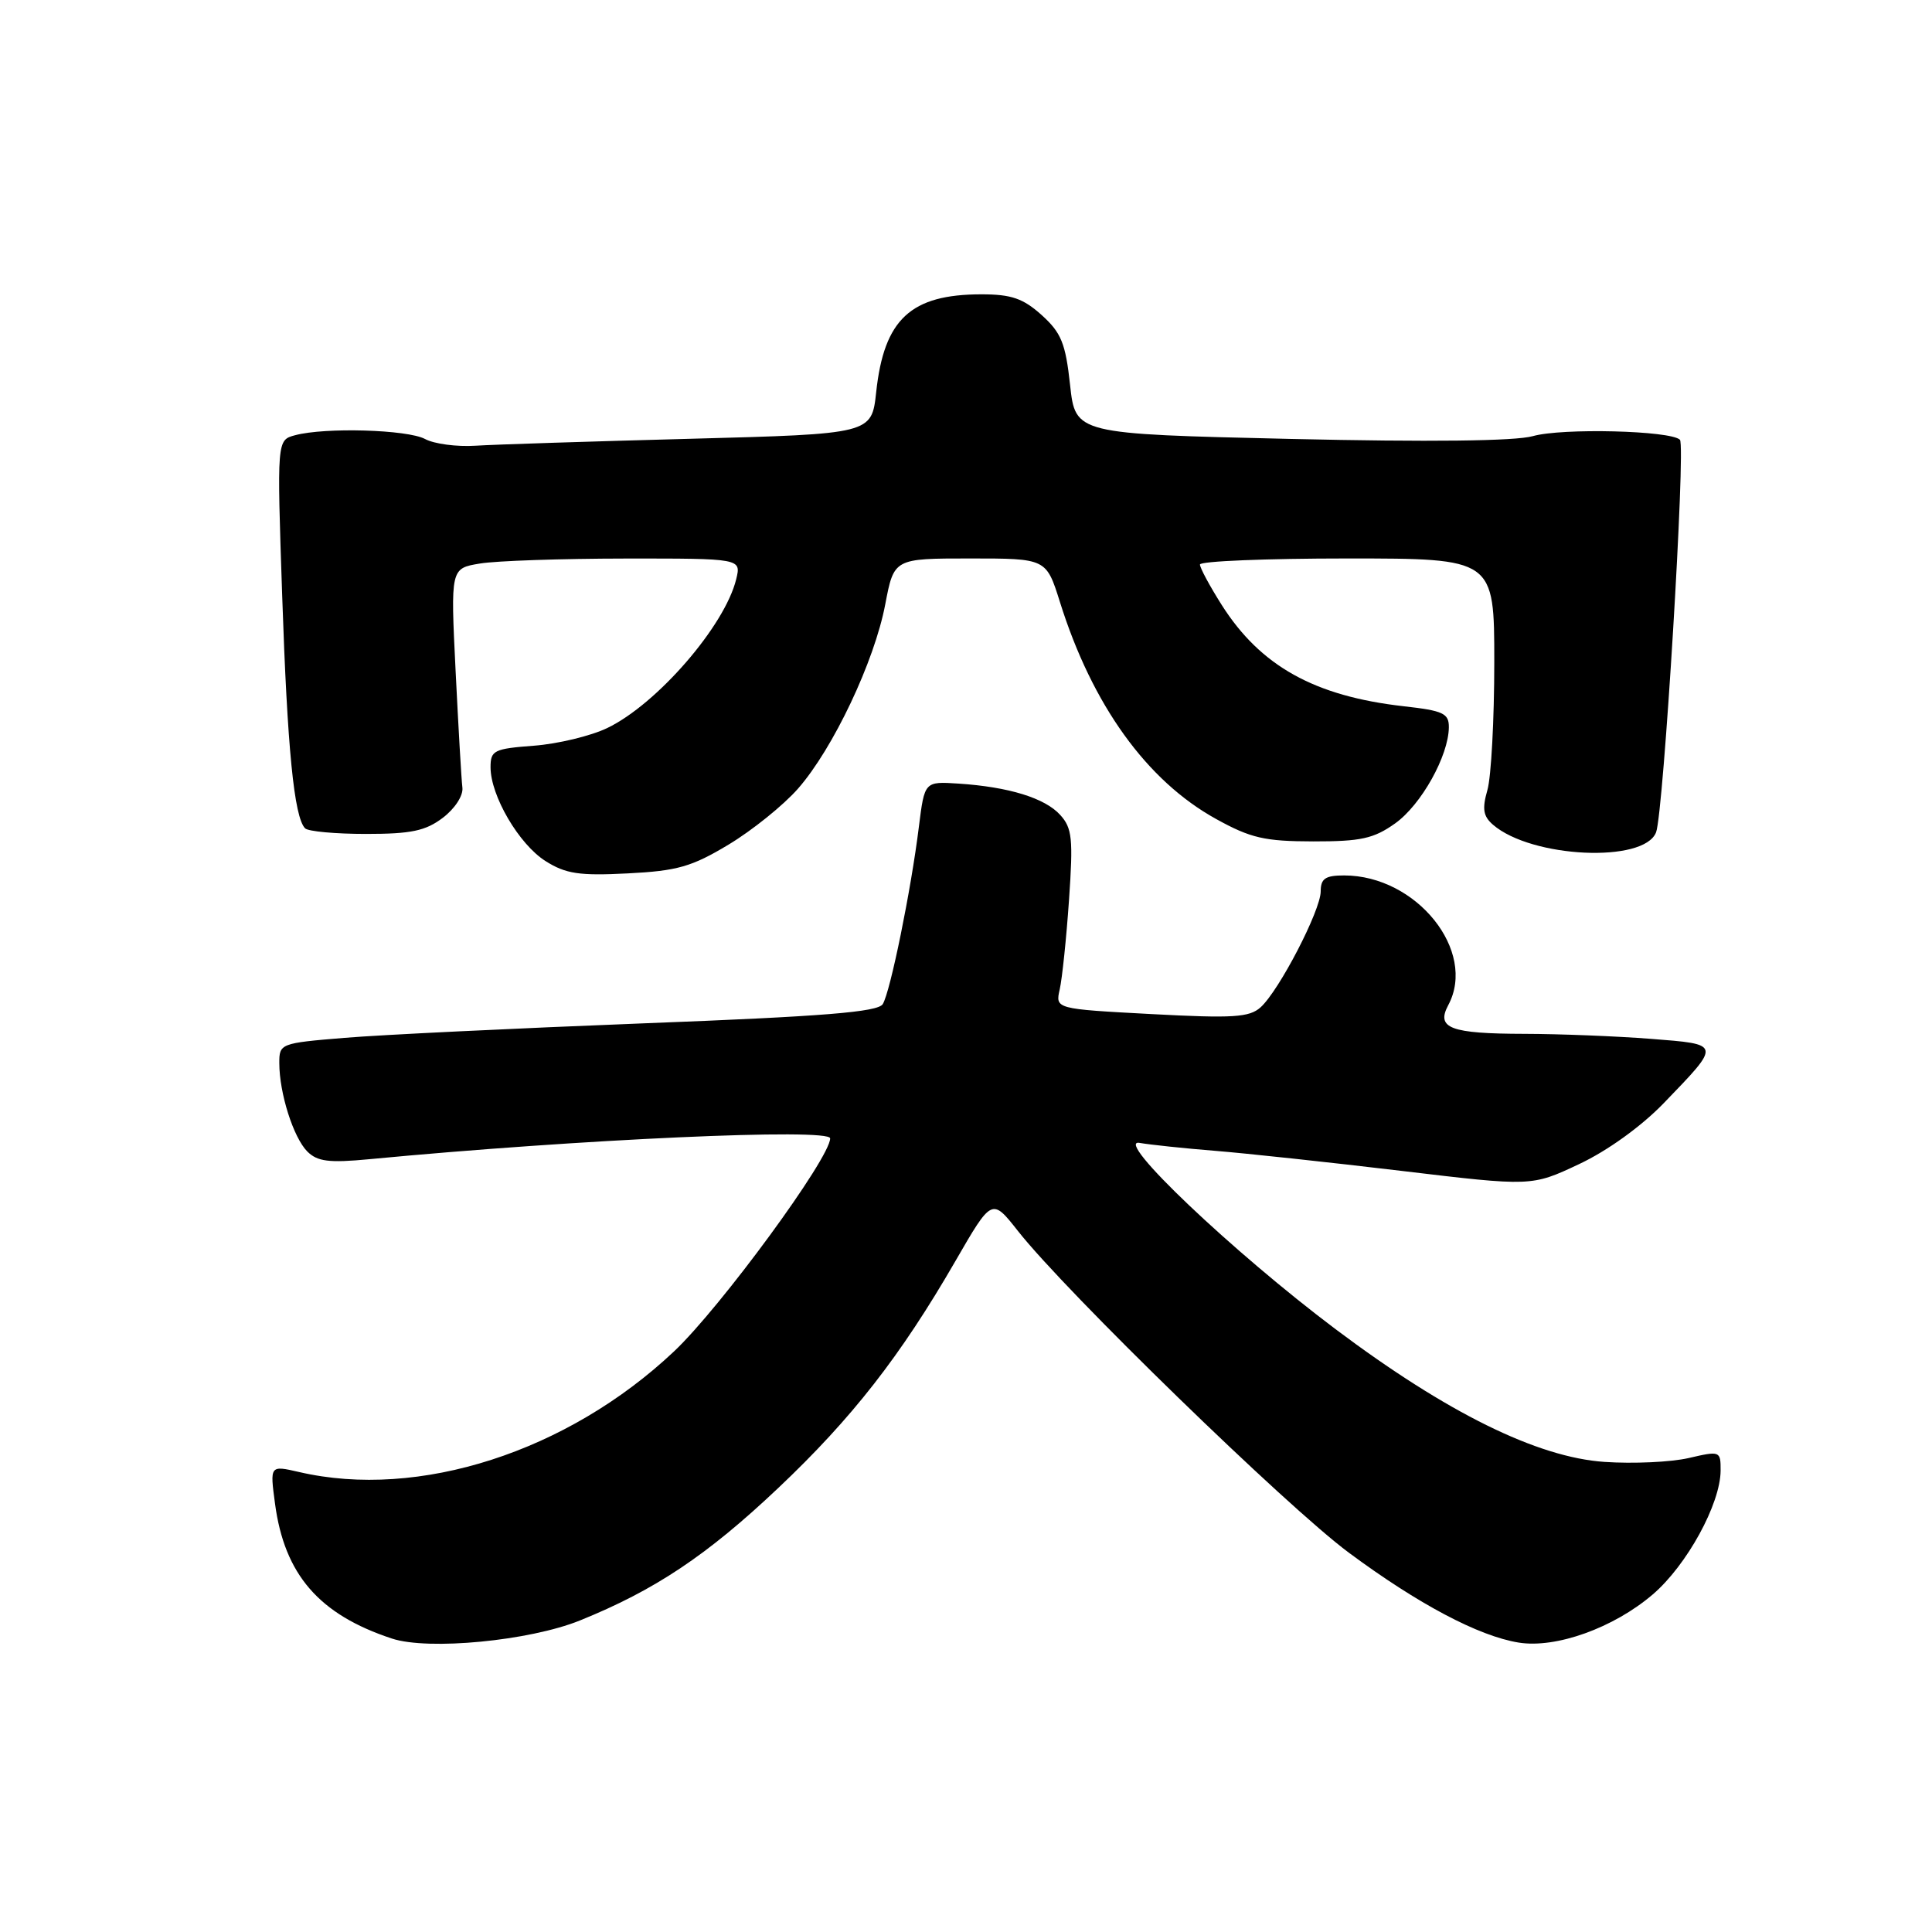 <?xml version="1.0" encoding="UTF-8" standalone="no"?>
<!DOCTYPE svg PUBLIC "-//W3C//DTD SVG 1.1//EN" "http://www.w3.org/Graphics/SVG/1.1/DTD/svg11.dtd" >
<svg xmlns="http://www.w3.org/2000/svg" xmlns:xlink="http://www.w3.org/1999/xlink" version="1.1" viewBox="0 0 256 256">
 <g >
 <path fill="currentColor"
d=" M 76.82 214.73 C 86.77 210.71 93.69 206.09 103.12 197.17 C 112.89 187.93 119.33 179.68 126.59 167.11 C 131.43 158.73 131.43 158.73 134.88 163.11 C 141.29 171.25 170.48 199.62 178.73 205.74 C 187.92 212.55 195.92 216.79 201.23 217.65 C 206.17 218.45 213.81 215.71 219.00 211.27 C 223.52 207.40 227.97 199.27 227.99 194.86 C 228.00 192.26 227.93 192.23 223.75 193.20 C 221.41 193.74 216.40 193.97 212.61 193.71 C 203.70 193.11 191.72 187.20 176.98 176.13 C 163.33 165.87 147.48 150.81 151.00 151.44 C 152.38 151.68 156.88 152.16 161.00 152.49 C 165.12 152.82 176.25 154.02 185.72 155.15 C 202.95 157.21 202.95 157.21 209.22 154.26 C 212.99 152.49 217.47 149.26 220.44 146.19 C 228.11 138.24 228.14 138.39 218.72 137.65 C 214.20 137.30 206.68 137.00 202.00 136.99 C 192.18 136.97 190.26 136.25 191.90 133.19 C 195.74 126.02 187.70 116.00 178.10 116.00 C 175.61 116.00 175.00 116.42 175.00 118.11 C 175.00 120.63 169.50 131.24 167.04 133.47 C 165.55 134.81 163.41 134.95 152.56 134.37 C 139.83 133.69 139.83 133.69 140.42 131.09 C 140.74 129.67 141.30 124.33 141.65 119.24 C 142.21 111.15 142.07 109.73 140.49 107.99 C 138.46 105.74 133.67 104.27 127.00 103.83 C 122.51 103.54 122.51 103.54 121.76 109.52 C 120.72 117.95 117.97 131.43 116.97 133.05 C 116.32 134.10 109.21 134.68 85.22 135.60 C 68.23 136.26 50.42 137.12 45.66 137.52 C 37.15 138.22 37.00 138.28 37.01 140.87 C 37.01 144.86 38.88 150.73 40.72 152.58 C 42.06 153.91 43.59 154.11 48.93 153.60 C 76.75 150.95 110.00 149.45 110.00 150.84 C 110.00 153.44 95.48 173.25 89.31 179.07 C 75.19 192.38 55.47 198.73 39.63 195.05 C 35.76 194.16 35.76 194.16 36.44 199.23 C 37.69 208.64 42.28 213.94 51.94 217.12 C 56.78 218.71 70.15 217.42 76.82 214.73 Z  M 96.53 111.92 C 99.66 110.04 103.81 106.70 105.74 104.50 C 110.39 99.20 115.87 87.63 117.30 80.08 C 118.46 74.00 118.46 74.00 128.55 74.00 C 138.63 74.00 138.63 74.00 140.44 79.75 C 144.72 93.41 151.95 103.45 161.14 108.52 C 165.73 111.06 167.58 111.48 174.00 111.49 C 180.33 111.50 182.03 111.12 184.87 109.10 C 188.32 106.64 191.94 100.16 191.98 96.38 C 192.00 94.52 191.24 94.17 185.98 93.58 C 174.17 92.24 167.03 88.26 161.89 80.17 C 160.30 77.66 159.00 75.25 159.00 74.80 C 159.00 74.36 167.78 74.00 178.50 74.00 C 198.00 74.00 198.00 74.00 198.00 87.76 C 198.00 95.32 197.59 102.94 197.09 104.68 C 196.37 107.19 196.53 108.16 197.84 109.29 C 202.96 113.70 217.87 114.39 219.44 110.28 C 220.43 107.71 223.39 59.06 222.60 58.27 C 221.38 57.05 206.98 56.69 203.11 57.79 C 200.77 58.45 189.44 58.58 171.00 58.16 C 142.50 57.50 142.50 57.50 141.79 51.00 C 141.19 45.48 140.62 44.09 138.03 41.75 C 135.57 39.54 134.01 39.00 130.05 39.00 C 120.68 39.00 117.14 42.29 116.10 51.95 C 115.50 57.50 115.50 57.50 91.50 58.14 C 78.30 58.49 65.47 58.90 63.00 59.06 C 60.52 59.22 57.52 58.82 56.32 58.17 C 53.98 56.92 43.08 56.60 39.10 57.67 C 36.69 58.31 36.69 58.31 37.39 78.91 C 38.07 99.19 38.97 108.30 40.43 109.76 C 40.83 110.17 44.47 110.50 48.51 110.50 C 54.47 110.50 56.39 110.10 58.68 108.36 C 60.28 107.14 61.40 105.42 61.27 104.36 C 61.14 103.34 60.74 96.38 60.37 88.90 C 59.70 75.31 59.70 75.31 63.60 74.67 C 65.75 74.31 74.41 74.02 82.86 74.01 C 98.22 74.00 98.22 74.00 97.55 76.75 C 96.04 82.94 87.05 93.31 80.46 96.47 C 78.28 97.52 73.91 98.57 70.75 98.81 C 65.45 99.21 65.00 99.43 65.00 101.66 C 65.00 105.45 68.77 111.88 72.29 114.10 C 74.97 115.79 76.76 116.06 83.17 115.73 C 89.74 115.40 91.66 114.85 96.53 111.92 Z "/>
</g>
</svg>